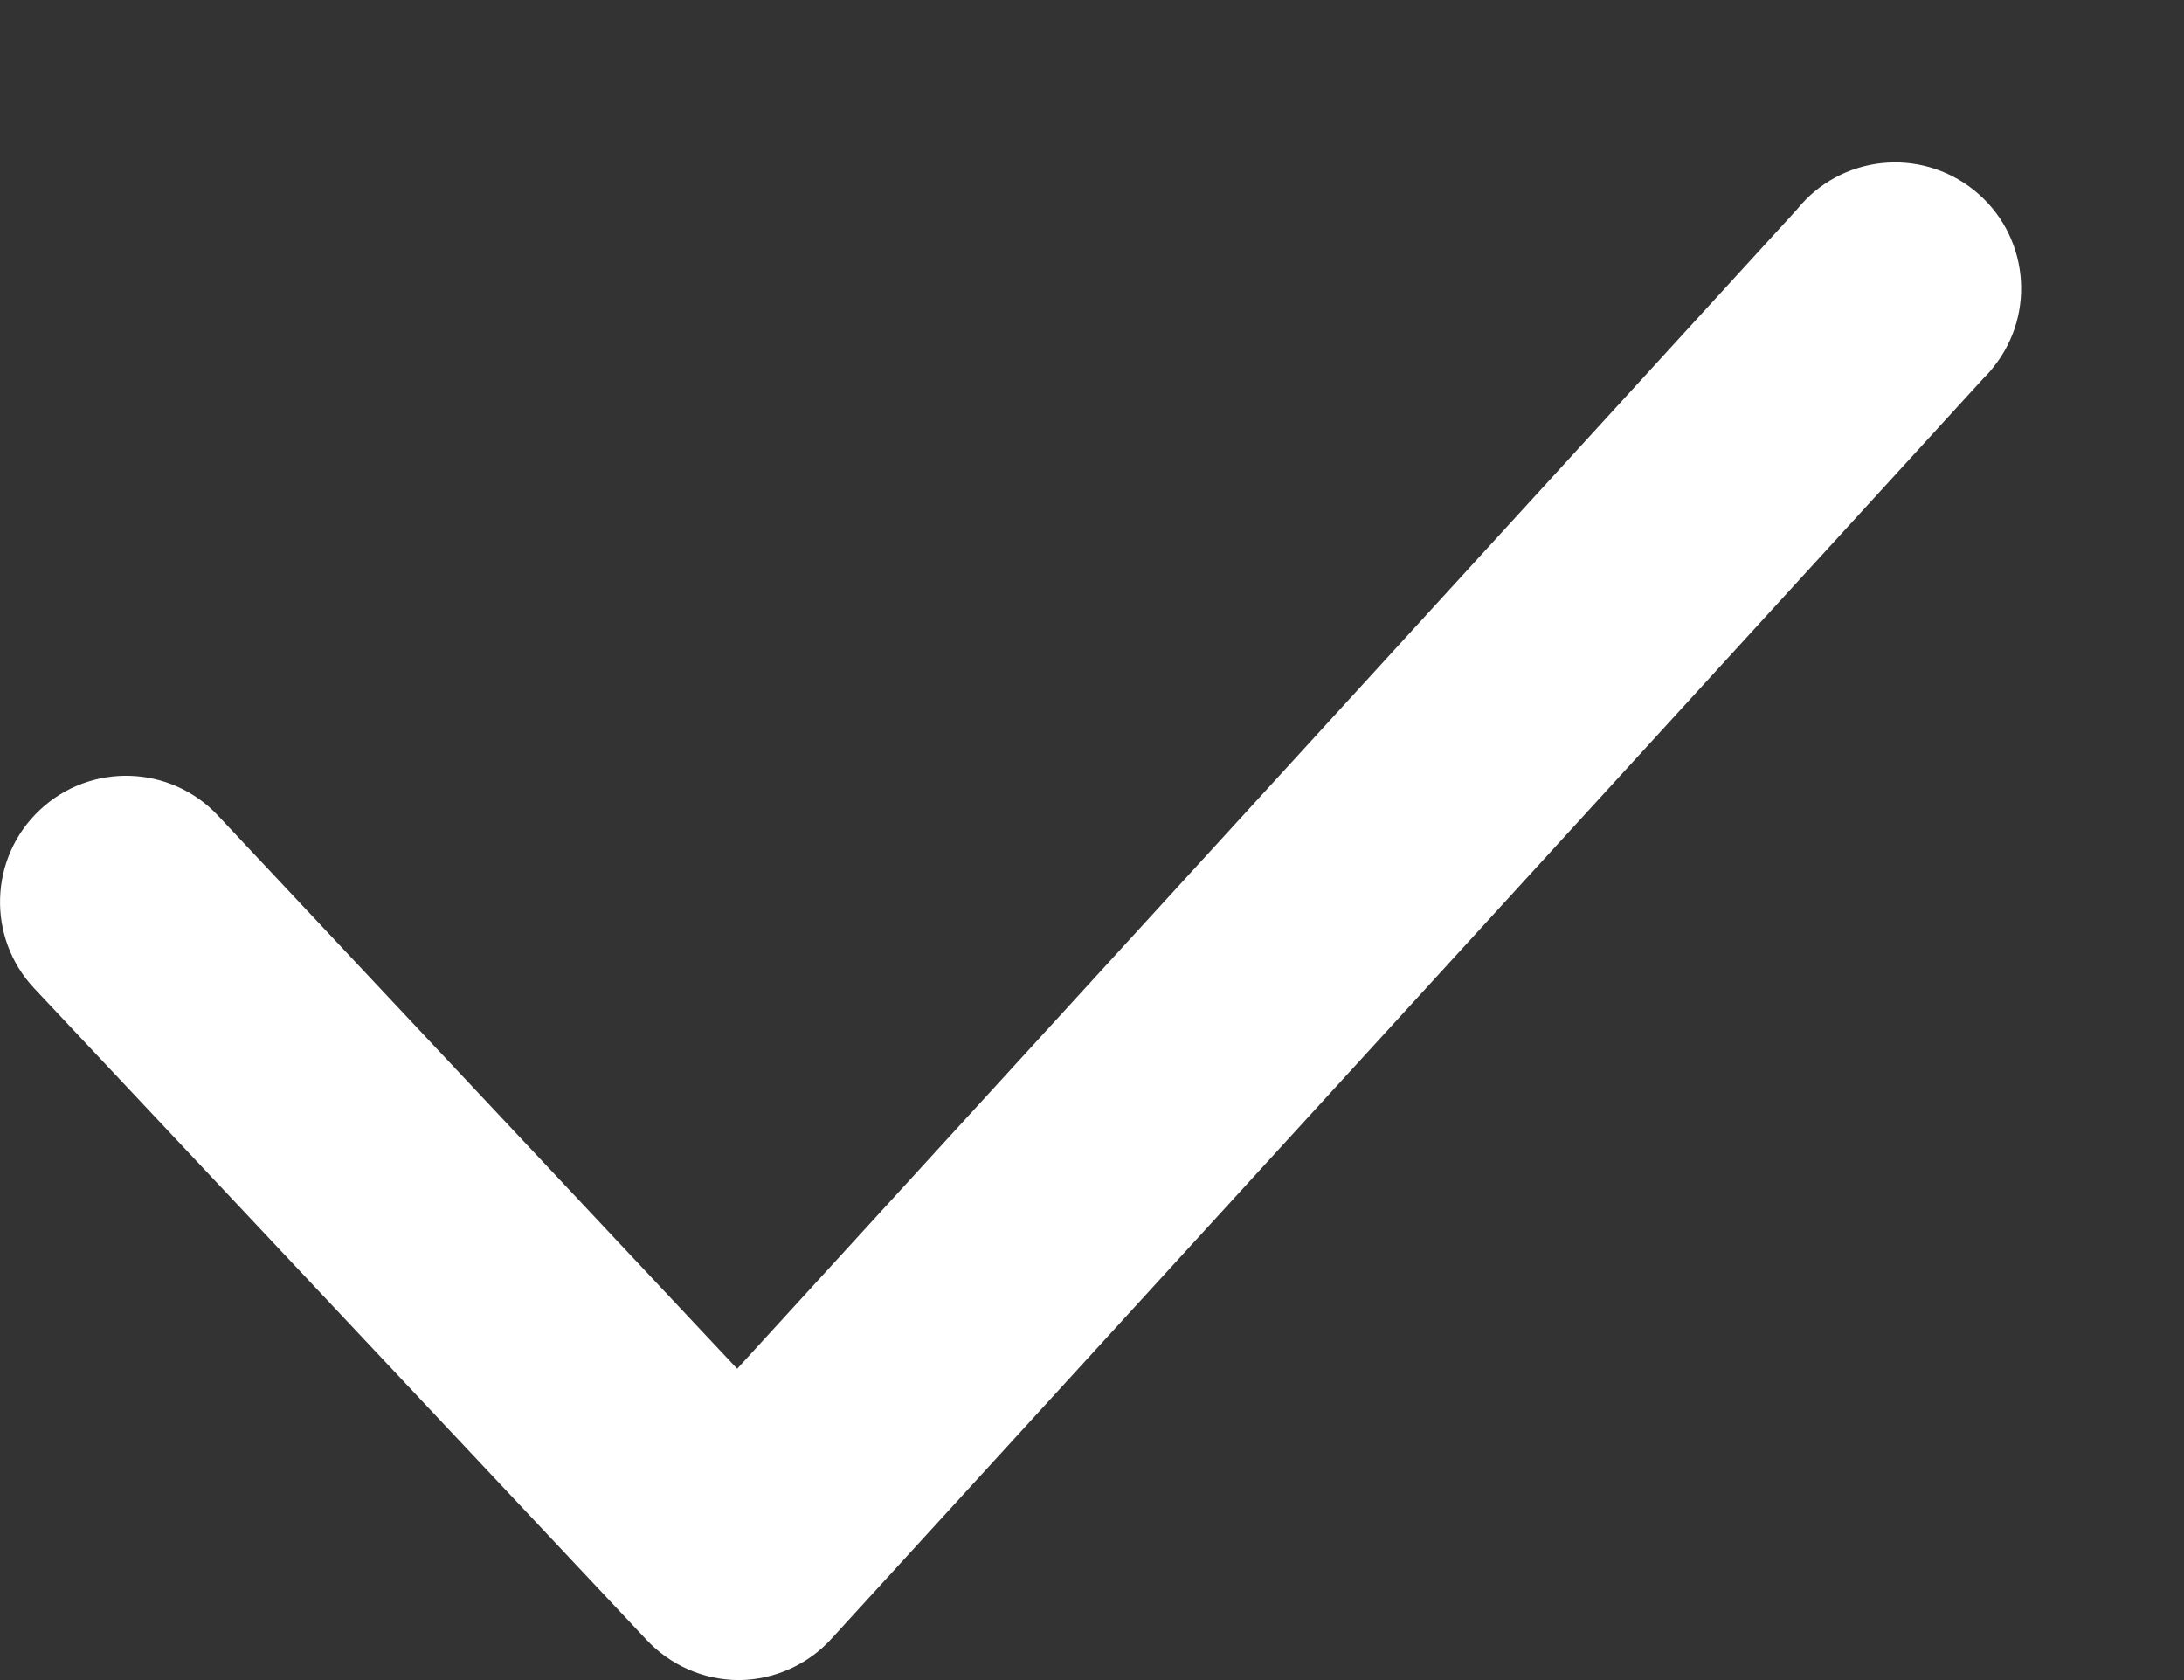 <svg width="13" height="10" viewBox="0 0 13 10" fill="none" xmlns="http://www.w3.org/2000/svg">
<rect x="0" y="0" width="13" height="10" fill="#333333" stroke="none"/>
<path fill-rule="evenodd" clip-rule="evenodd" d="M4.396 10C4.188 9.999 3.99 9.912 3.848 9.76L0.203 5.882H0.203C-0.08 5.58 -0.065 5.105 0.237 4.821C0.539 4.537 1.015 4.552 1.298 4.855L4.388 8.147L10.696 1.247V1.247C10.955 0.924 11.427 0.873 11.75 1.132C12.073 1.391 12.125 1.863 11.865 2.186C11.847 2.21 11.827 2.231 11.806 2.252L4.951 9.752C4.811 9.907 4.612 9.997 4.403 10L4.396 10Z" fill="white"/>
</svg>
